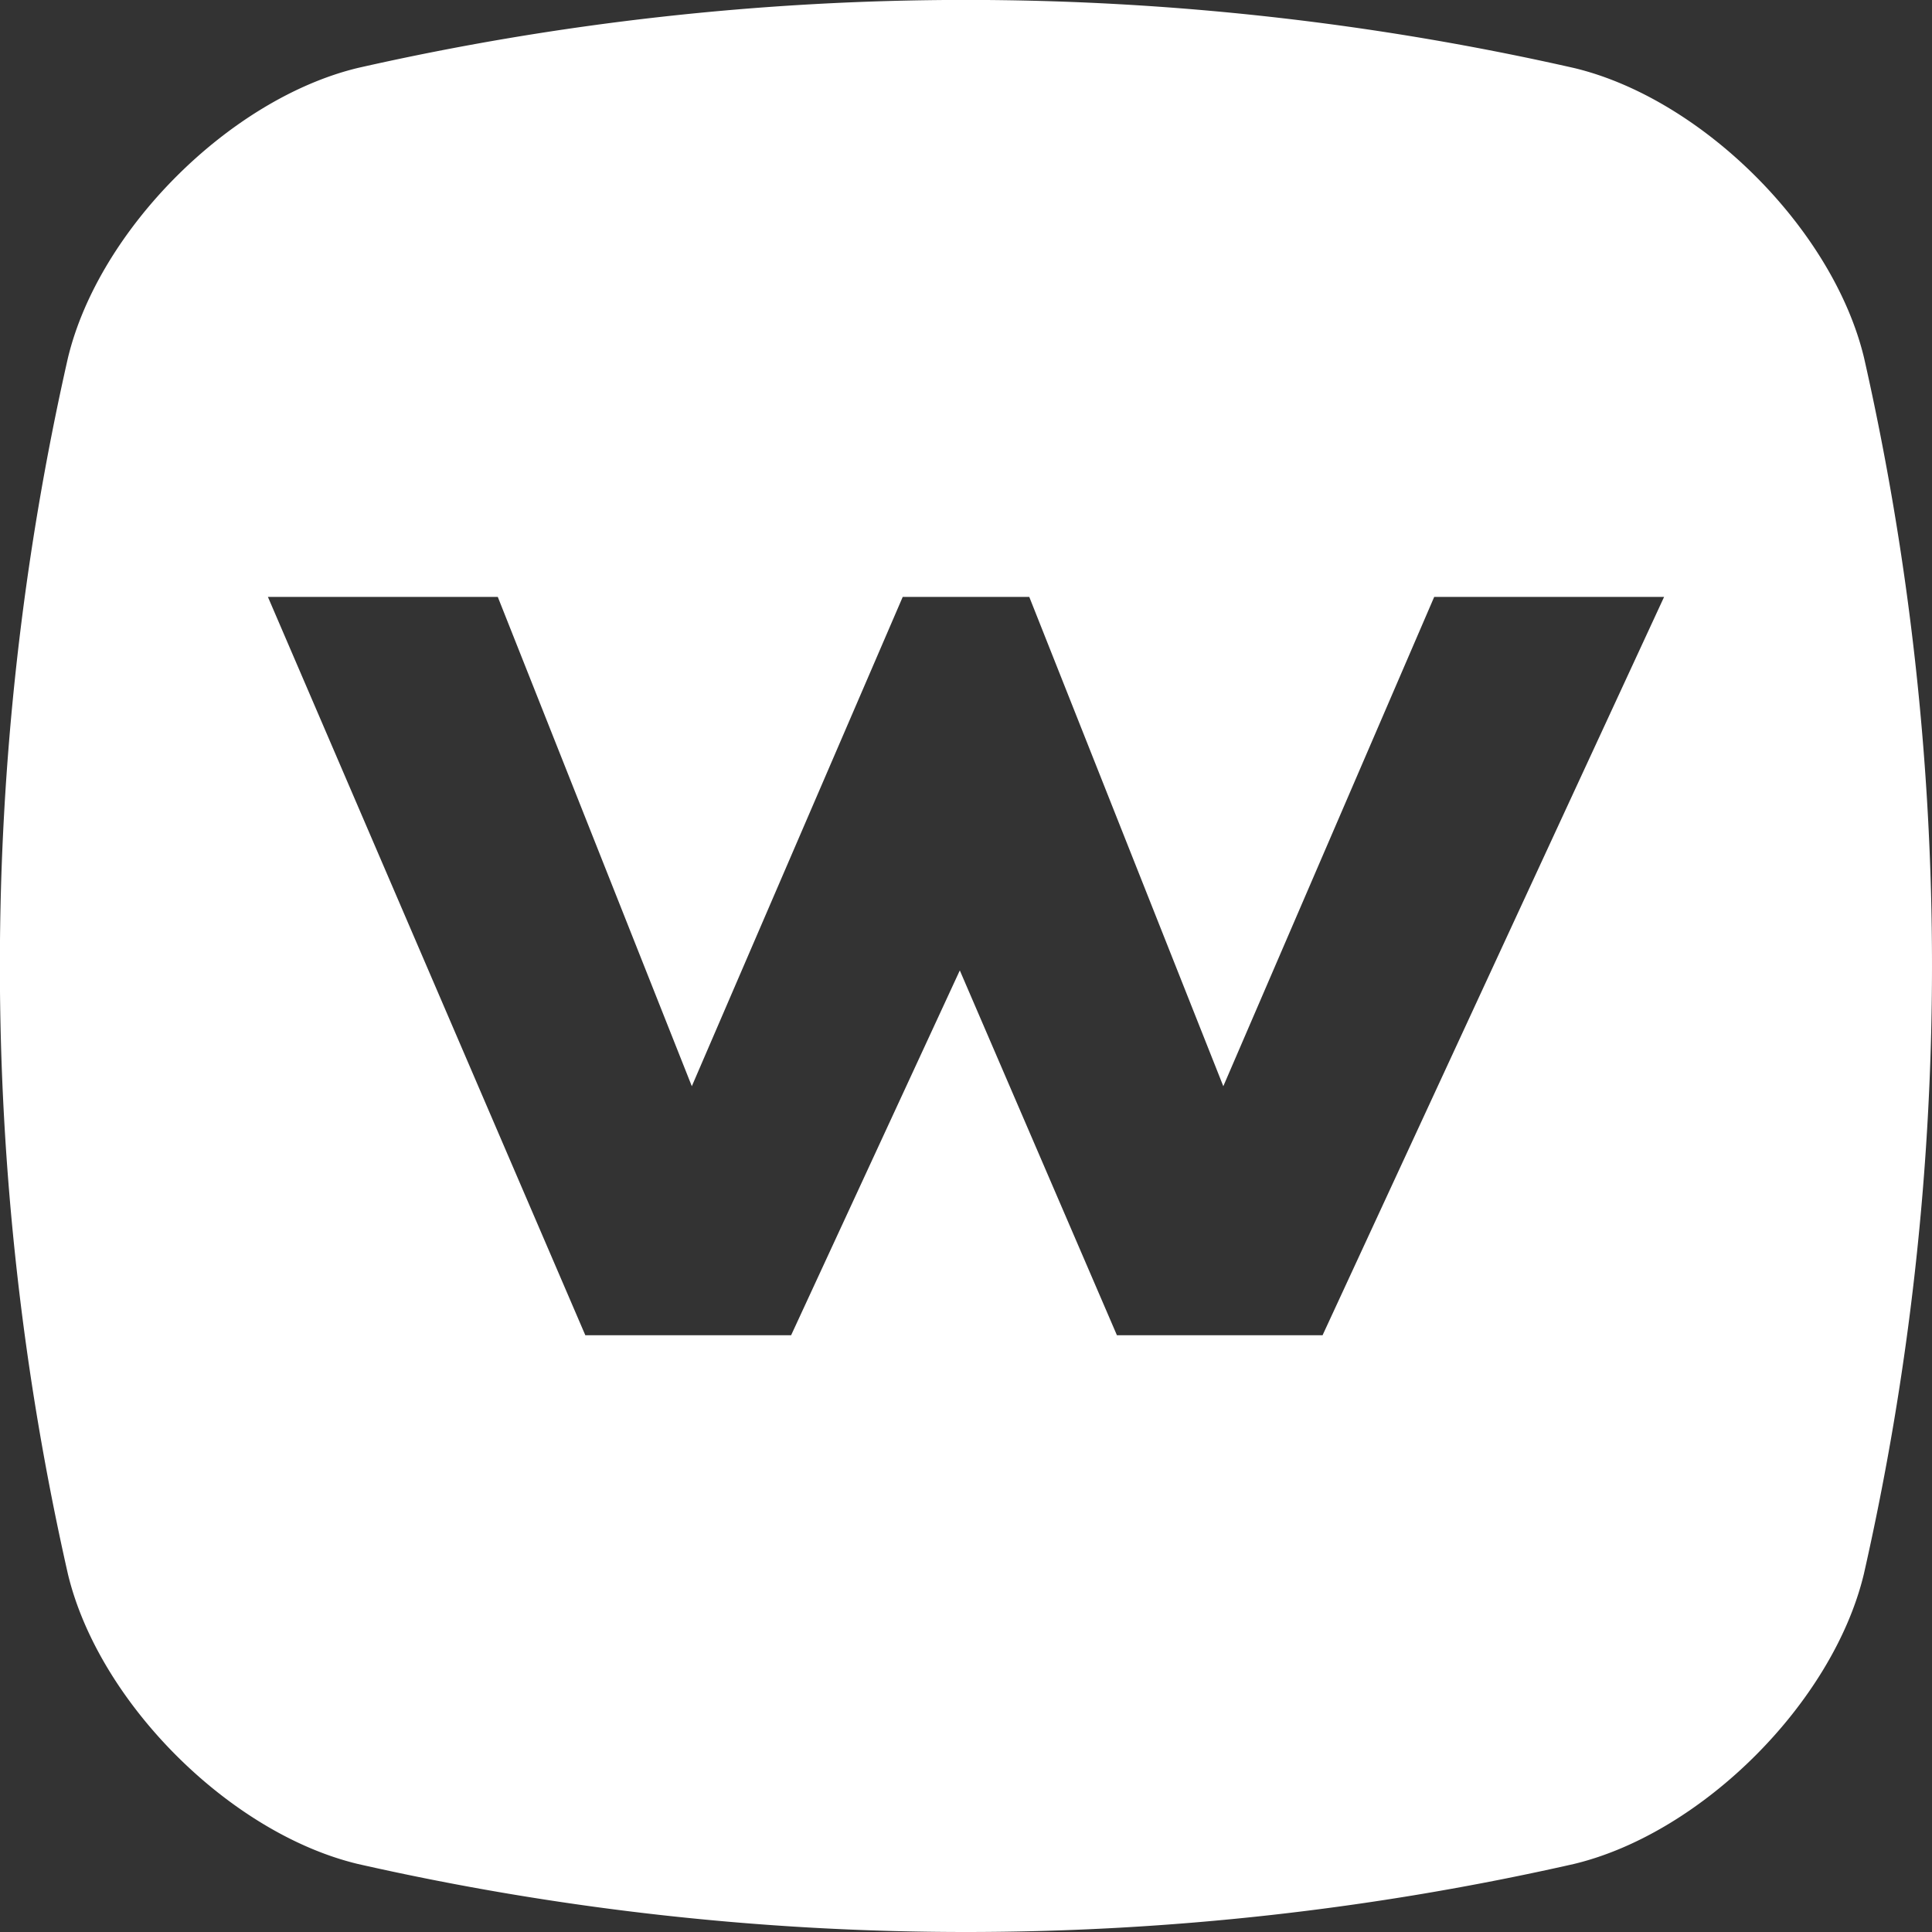 <svg xmlns="http://www.w3.org/2000/svg" version="1.1" xmlns:xlink="http://www.w3.org/1999/xlink" width="512" height="512" x="0" y="0" viewBox="0 0 512 512" style="enable-background:new 0 0 512 512" xml:space="preserve" class=""><rect x="0" y="0" width="512" height="512" fill="#333333" stroke="none"/><g><g data-name="Layer 2"><g data-name="27 copy 2"><path d="M494 94.86c-8.16-34-42.81-68.66-76.83-76.83A729.1 729.1 0 0 0 94.86 18C60.89 26.19 26.2 60.84 18 94.86a729.1 729.1 0 0 0 0 322.28c8.17 34 42.86 68.67 76.83 76.83a729.1 729.1 0 0 0 322.28 0c34-8.17 68.67-42.86 76.83-76.83A729.1 729.1 0 0 0 494 94.86zm-143.51 259H296l-41.64-96.69-44.71 96.69h-54.53L71 158.19h60.92l51.42 129.67 55.89-129.67h33.54l51.42 129.67 55.89-129.67H441z" data-name="23" fill="#ffffff" opacity="1" data-original="#000000" class=""></path></g></g></g></svg>